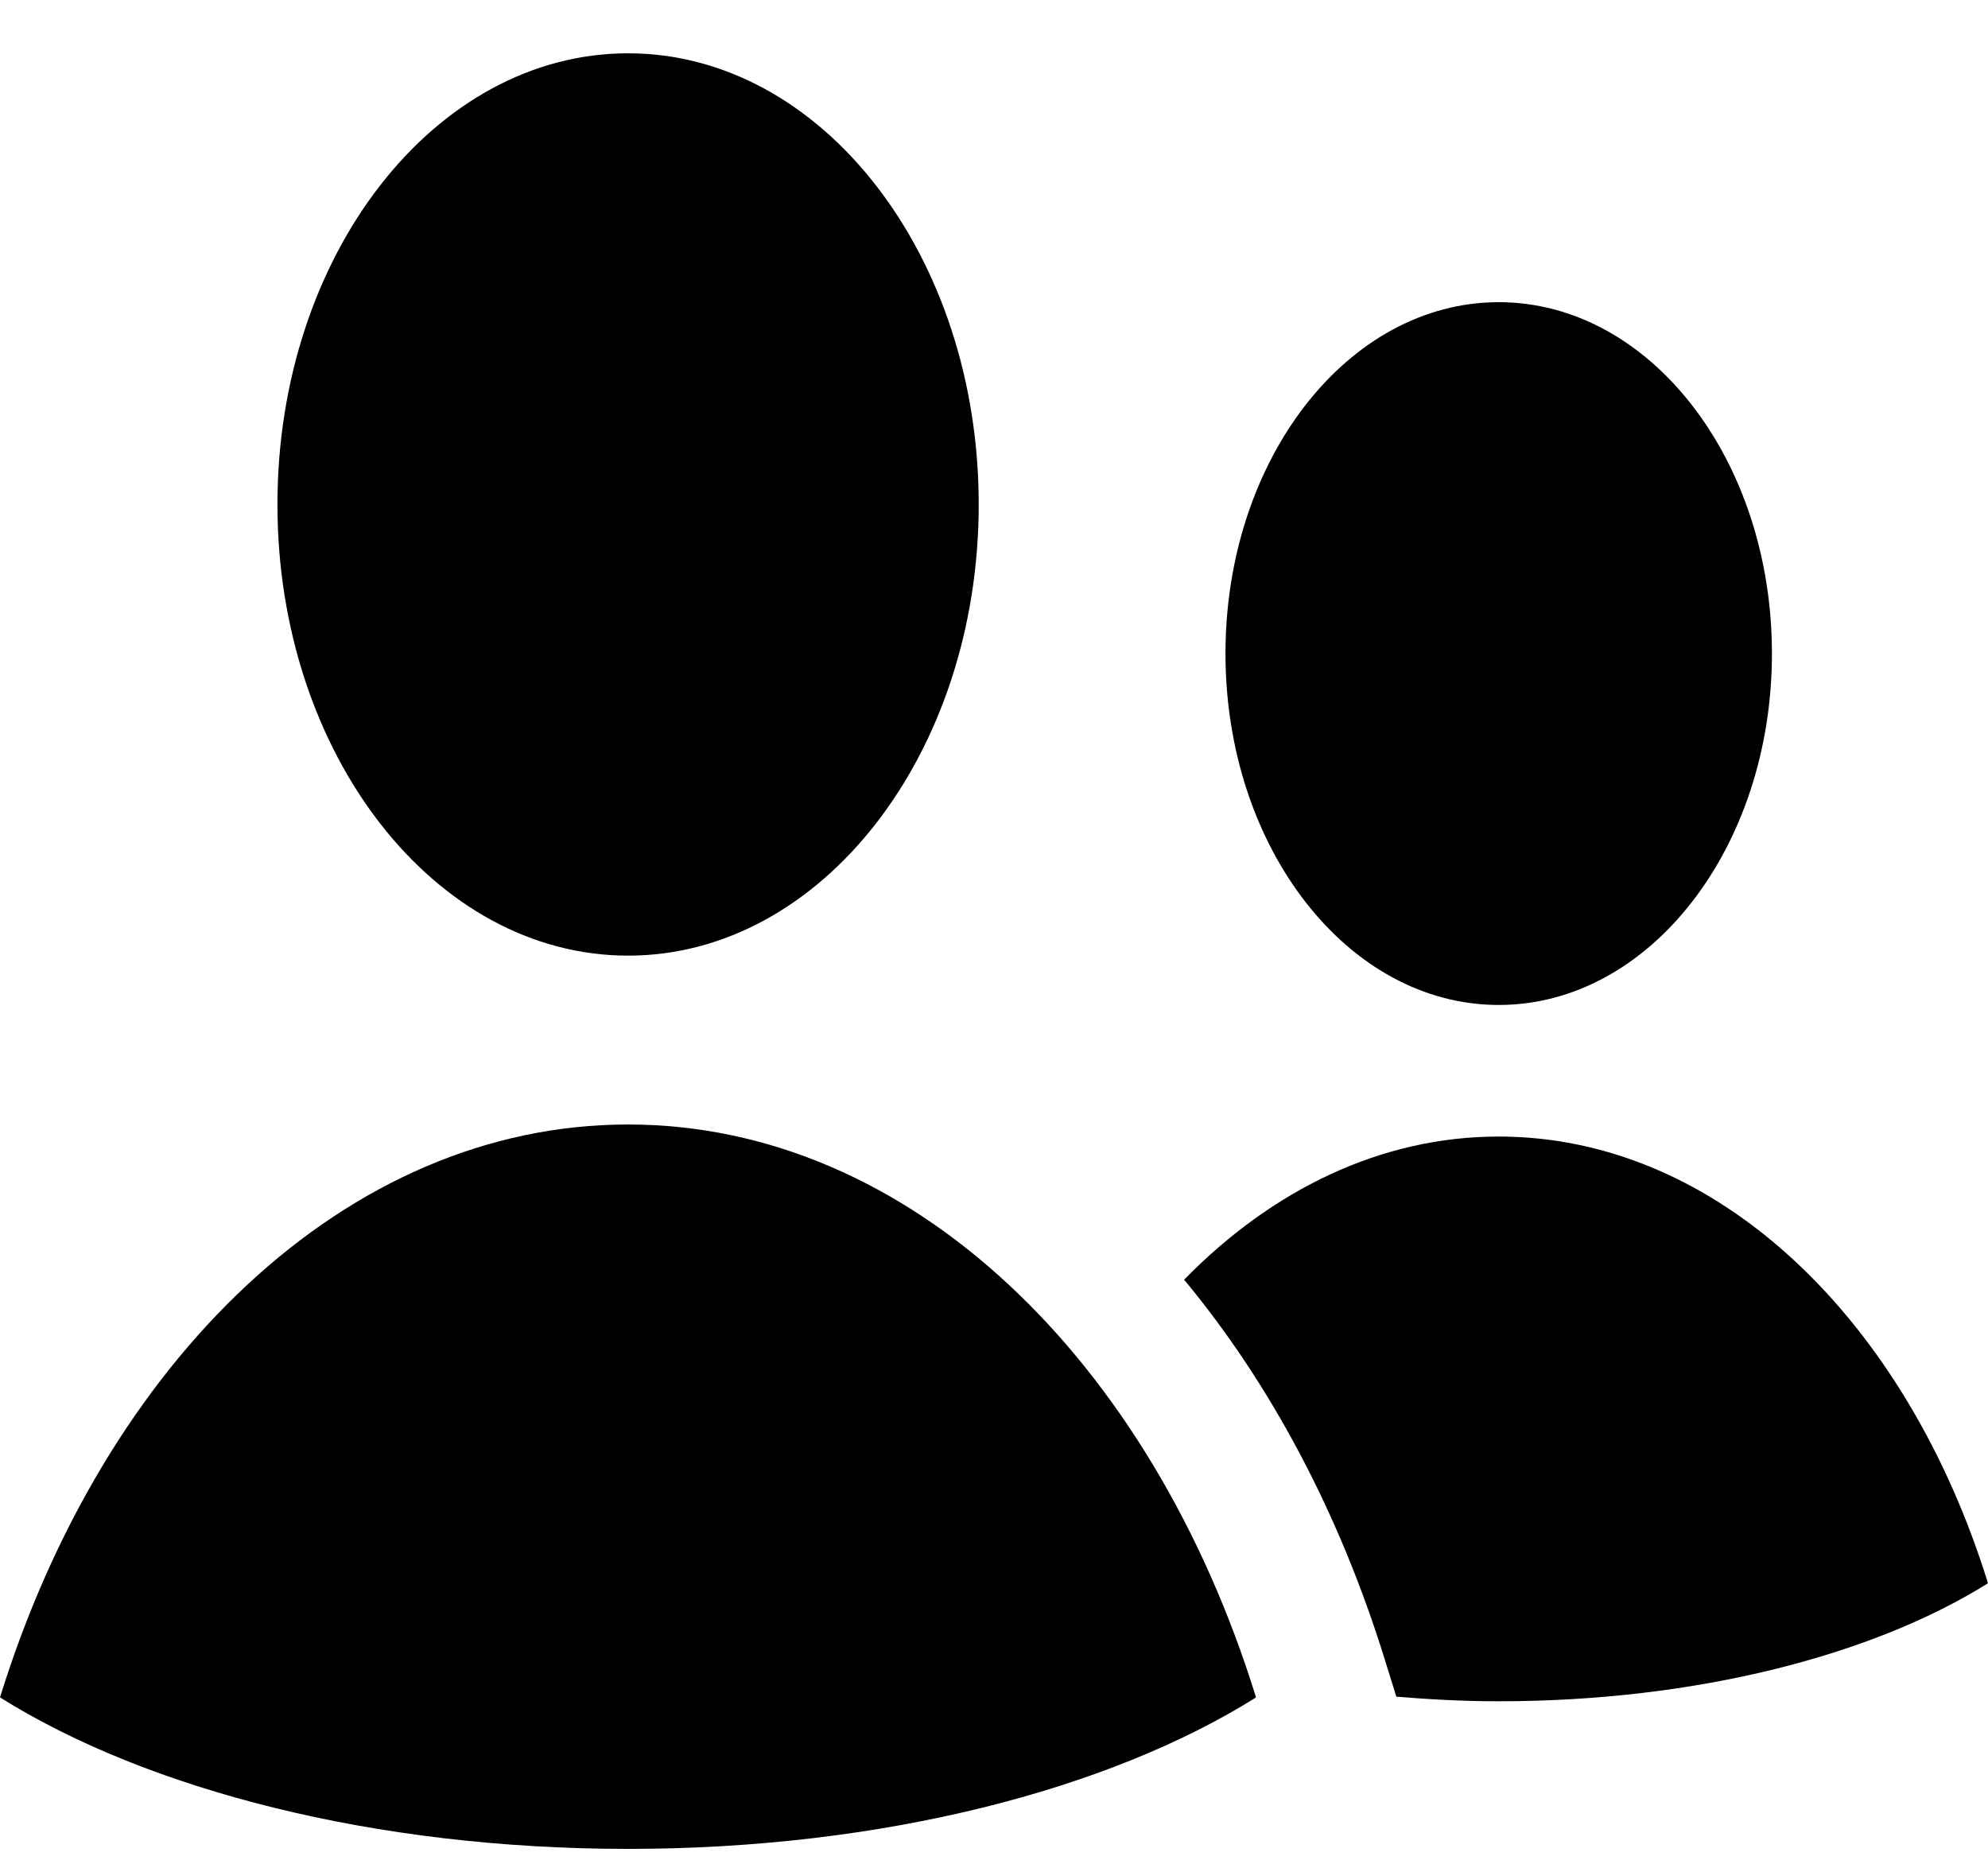 <svg width="16" height="15" viewBox="0 0 16 15" fill="none" xmlns="http://www.w3.org/2000/svg">
<path d="M5.055 7.691C6.613 7.691 7.877 6.065 7.877 4.06C7.877 2.054 6.613 0.429 5.055 0.429C3.496 0.429 2.233 2.054 2.233 4.06C2.233 6.065 3.496 7.691 5.055 7.691Z" fill="currentColor"/>
<path d="M5.055 14.88C7.101 14.88 8.926 14.403 10.109 13.661C9.269 10.949 7.324 9.05 5.055 9.05C2.786 9.05 0.84 10.949 0 13.661C1.186 14.403 3.009 14.88 5.055 14.88Z" fill="currentColor"/>
<path d="M12.062 8.088C13.277 8.088 14.261 6.821 14.261 5.26C14.261 3.698 13.277 2.432 12.062 2.432C10.847 2.432 9.863 3.698 9.863 5.26C9.863 6.821 10.847 8.088 12.062 8.088Z" fill="currentColor"/>
<path d="M12.062 9.147C11.113 9.147 10.239 9.575 9.53 10.299C10.22 11.13 10.778 12.168 11.149 13.368L11.238 13.655C11.506 13.677 11.78 13.692 12.062 13.692C13.655 13.692 15.079 13.319 16 12.742C15.344 10.626 13.829 9.147 12.062 9.147Z" fill="currentColor"/>
</svg>
